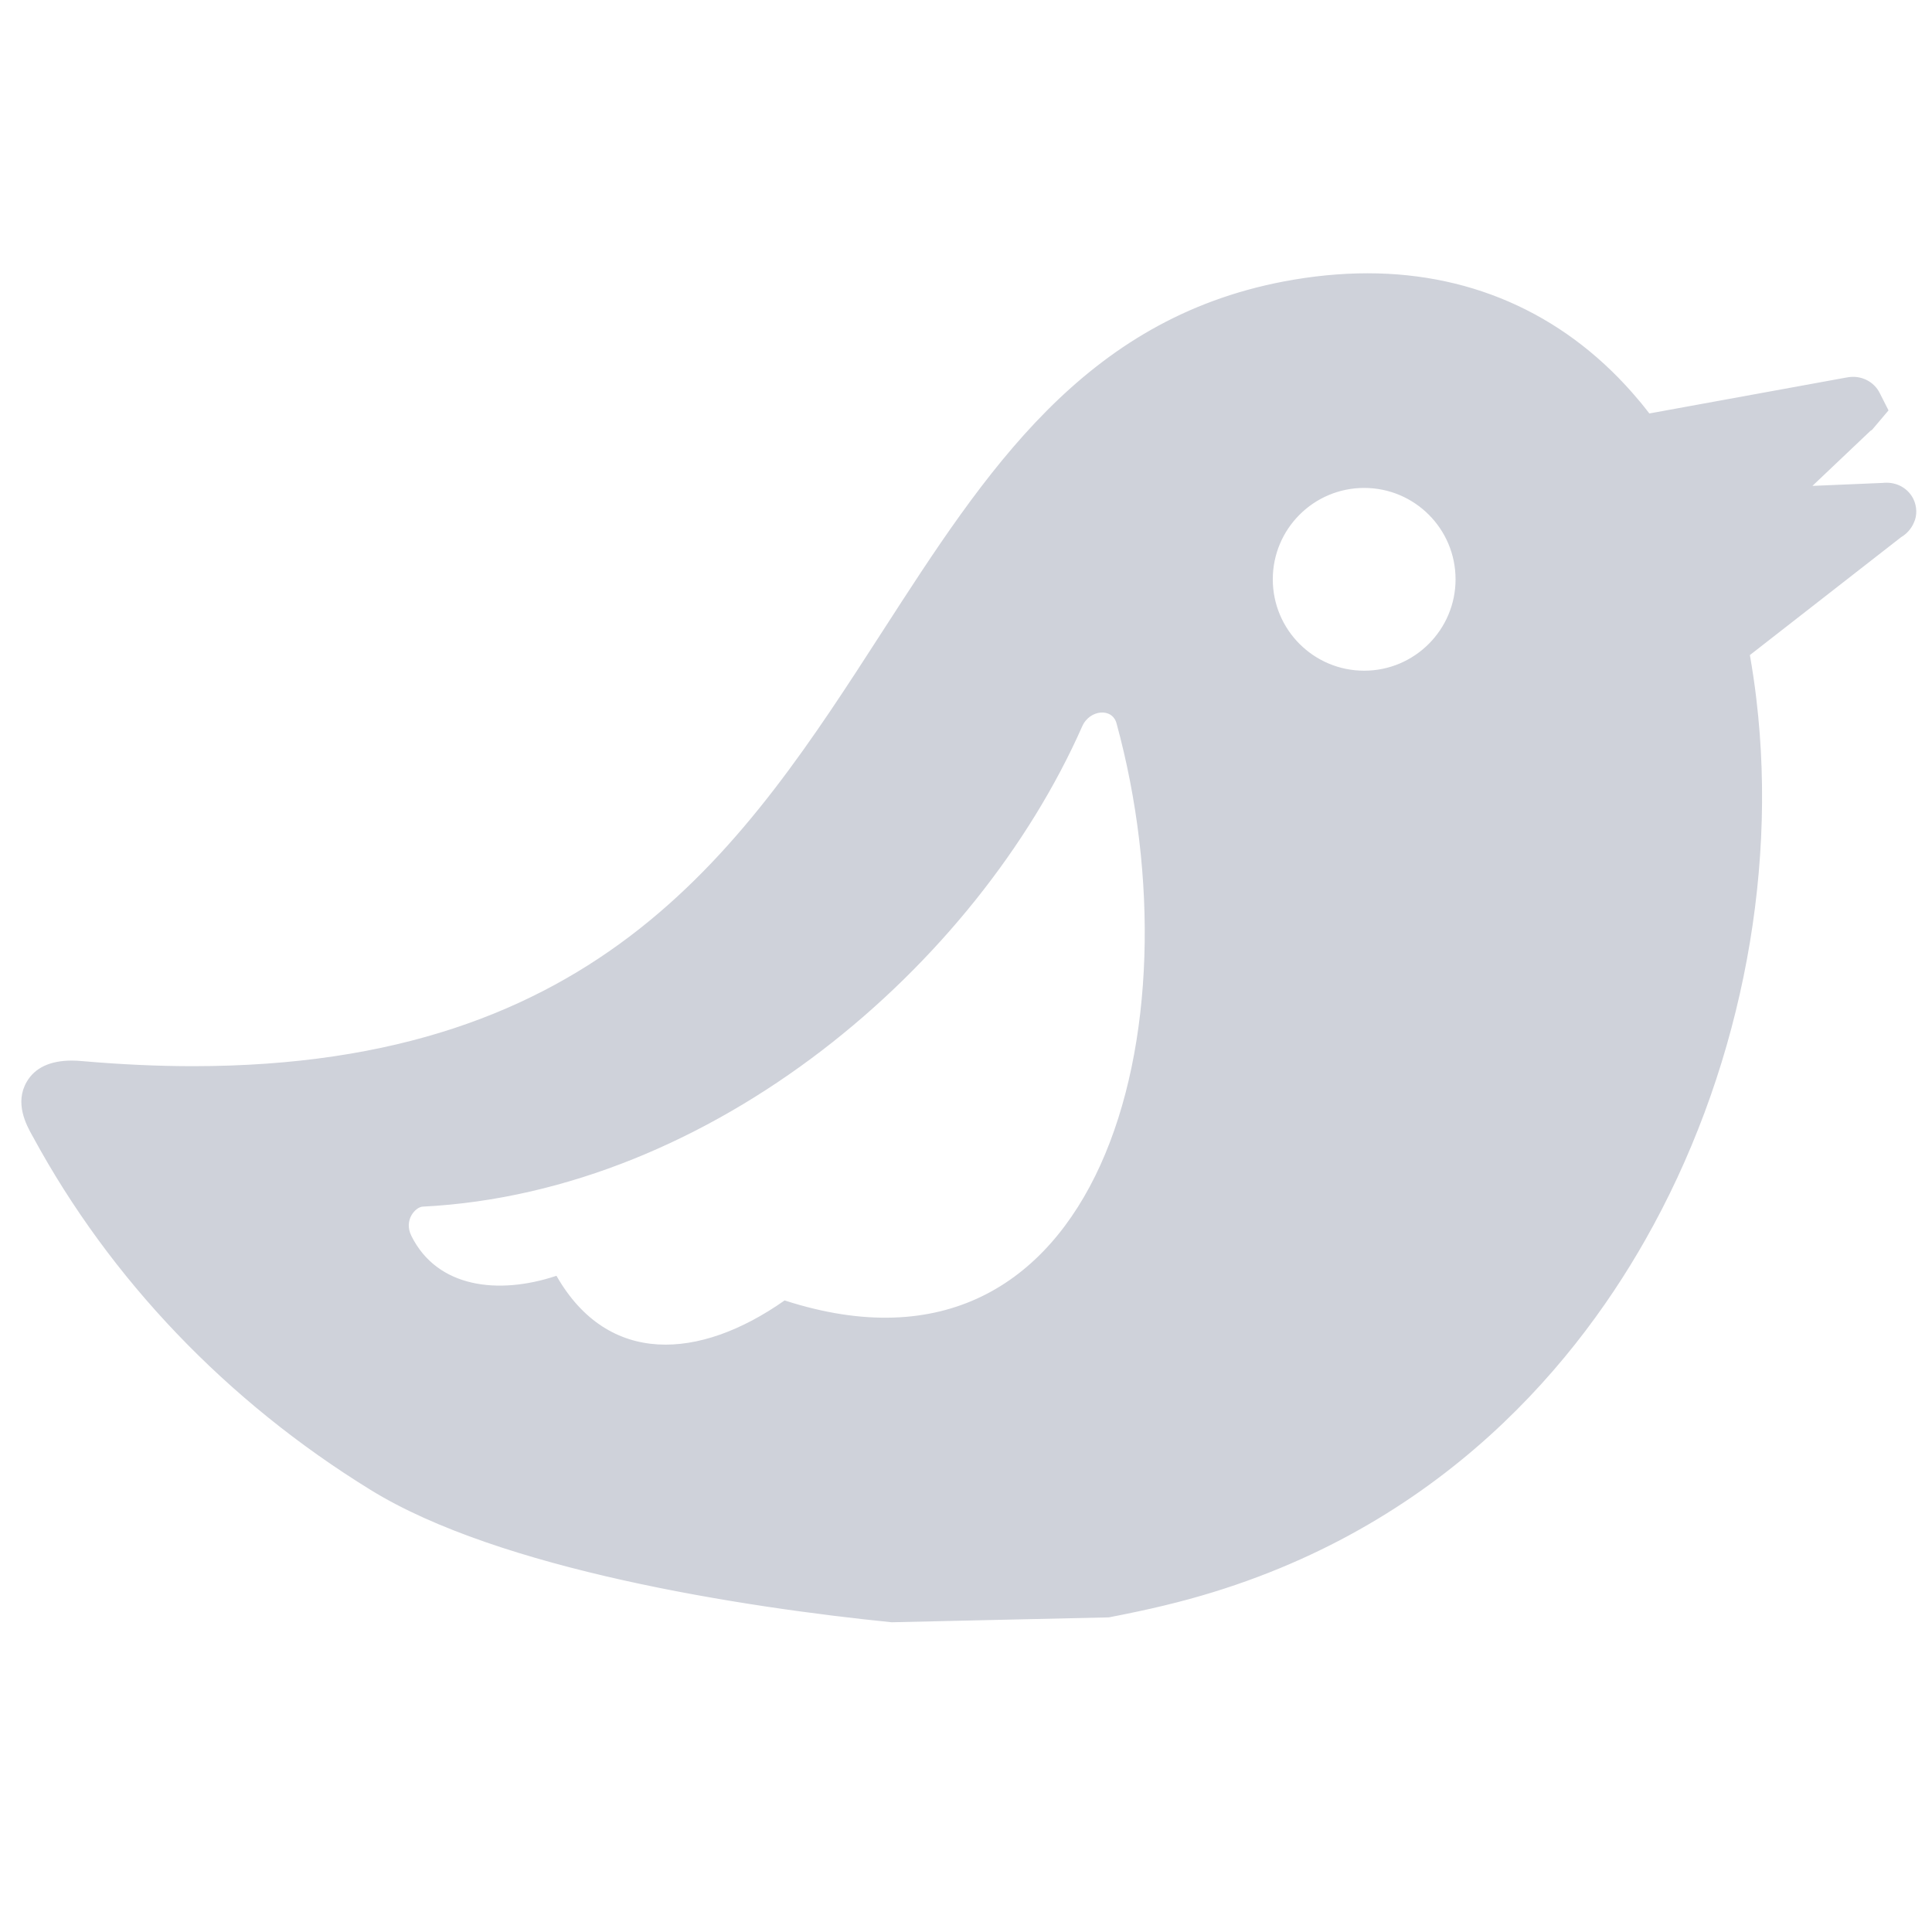 <?xml version="1.0" encoding="utf-8"?>
<svg stroke="#cfd2da" fill="#cfd2da" version="1.1" x="0px" y="0px" viewBox="0 0 1000 1000" enable-background="new 0 0 1000 1000" xmlns="http://www.w3.org/2000/svg">
  <g transform="matrix(1, 0, 0, 1, 0, 20.891)">
    <path d="M 989.893 237.56 C 987.393 232.56 982.293 229.46 976.493 229.46 C 975.793 229.46 975.193 229.46 974.593 229.56 L 936.793 231.16 L 967.893 201.66 L 968.593 201.26 L 976.893 191.46 L 972.493 182.76 C 969.993 177.76 964.793 174.66 959.193 174.66 C 957.793 174.66 956.493 174.86 955.493 175.06 L 853.493 193.66 C 851.593 191.26 849.793 188.86 847.793 186.56 C 811.893 143.66 763.493 121.06 707.893 121.06 C 693.993 121.06 679.493 122.46 664.693 125.26 C 561.193 144.96 510.693 223.26 457.193 306.16 C 385.693 416.96 311.793 531.46 99.793 531.46 C 81.593 531.46 62.493 530.56 42.793 528.86 C 40.793 528.66 38.893 528.56 37.193 528.56 C 26.193 528.56 18.393 532.16 14.293 539.26 C 7.993 549.96 14.093 561.16 17.093 566.56 L 17.493 567.26 C 57.393 640.86 117.693 704.06 192.093 749.86 C 258.593 790.96 384.14 810.489 461.54 818.289 L 573.893 815.76 C 583.593 813.86 593.393 811.86 603.193 809.46 C 737.893 776.96 812.393 688.96 851.093 620.76 C 898.793 536.86 919.793 434.96 908.593 341.06 C 907.693 333.16 906.493 325.46 905.193 317.96 L 983.693 256.76 C 986.593 255.06 988.893 252.46 990.193 249.36 C 991.893 245.76 991.693 241.26 989.893 237.56 Z M 406.193 652.76 C 361.993 683.76 314.593 686.56 287.793 640.06 C 258.093 649.86 226.093 646.36 212.493 619.06 C 208.193 610.46 214.693 603.36 218.793 603.16 C 368.893 595.56 505.093 478.36 559.693 354.86 C 563.693 345.76 575.993 344.66 578.393 353.36 C 621.693 511.76 570.193 705.66 406.193 652.76 Z M 706.093 326.76 C 679.693 326.76 658.293 305.36 658.293 278.96 C 658.293 252.56 679.693 231.16 706.093 231.16 C 732.493 231.16 753.893 252.56 753.893 278.96 C 753.893 305.26 732.493 326.76 706.093 326.76 Z"/>
    <g/>
    <g/>
    <g/>
    <g/>
    <g/>
    <g/>
    <g/>
    <g/>
    <g/>
    <g/>
    <g/>
    <g/>
    <g/>
    <g/>
    <g/>
  </g>
</svg>